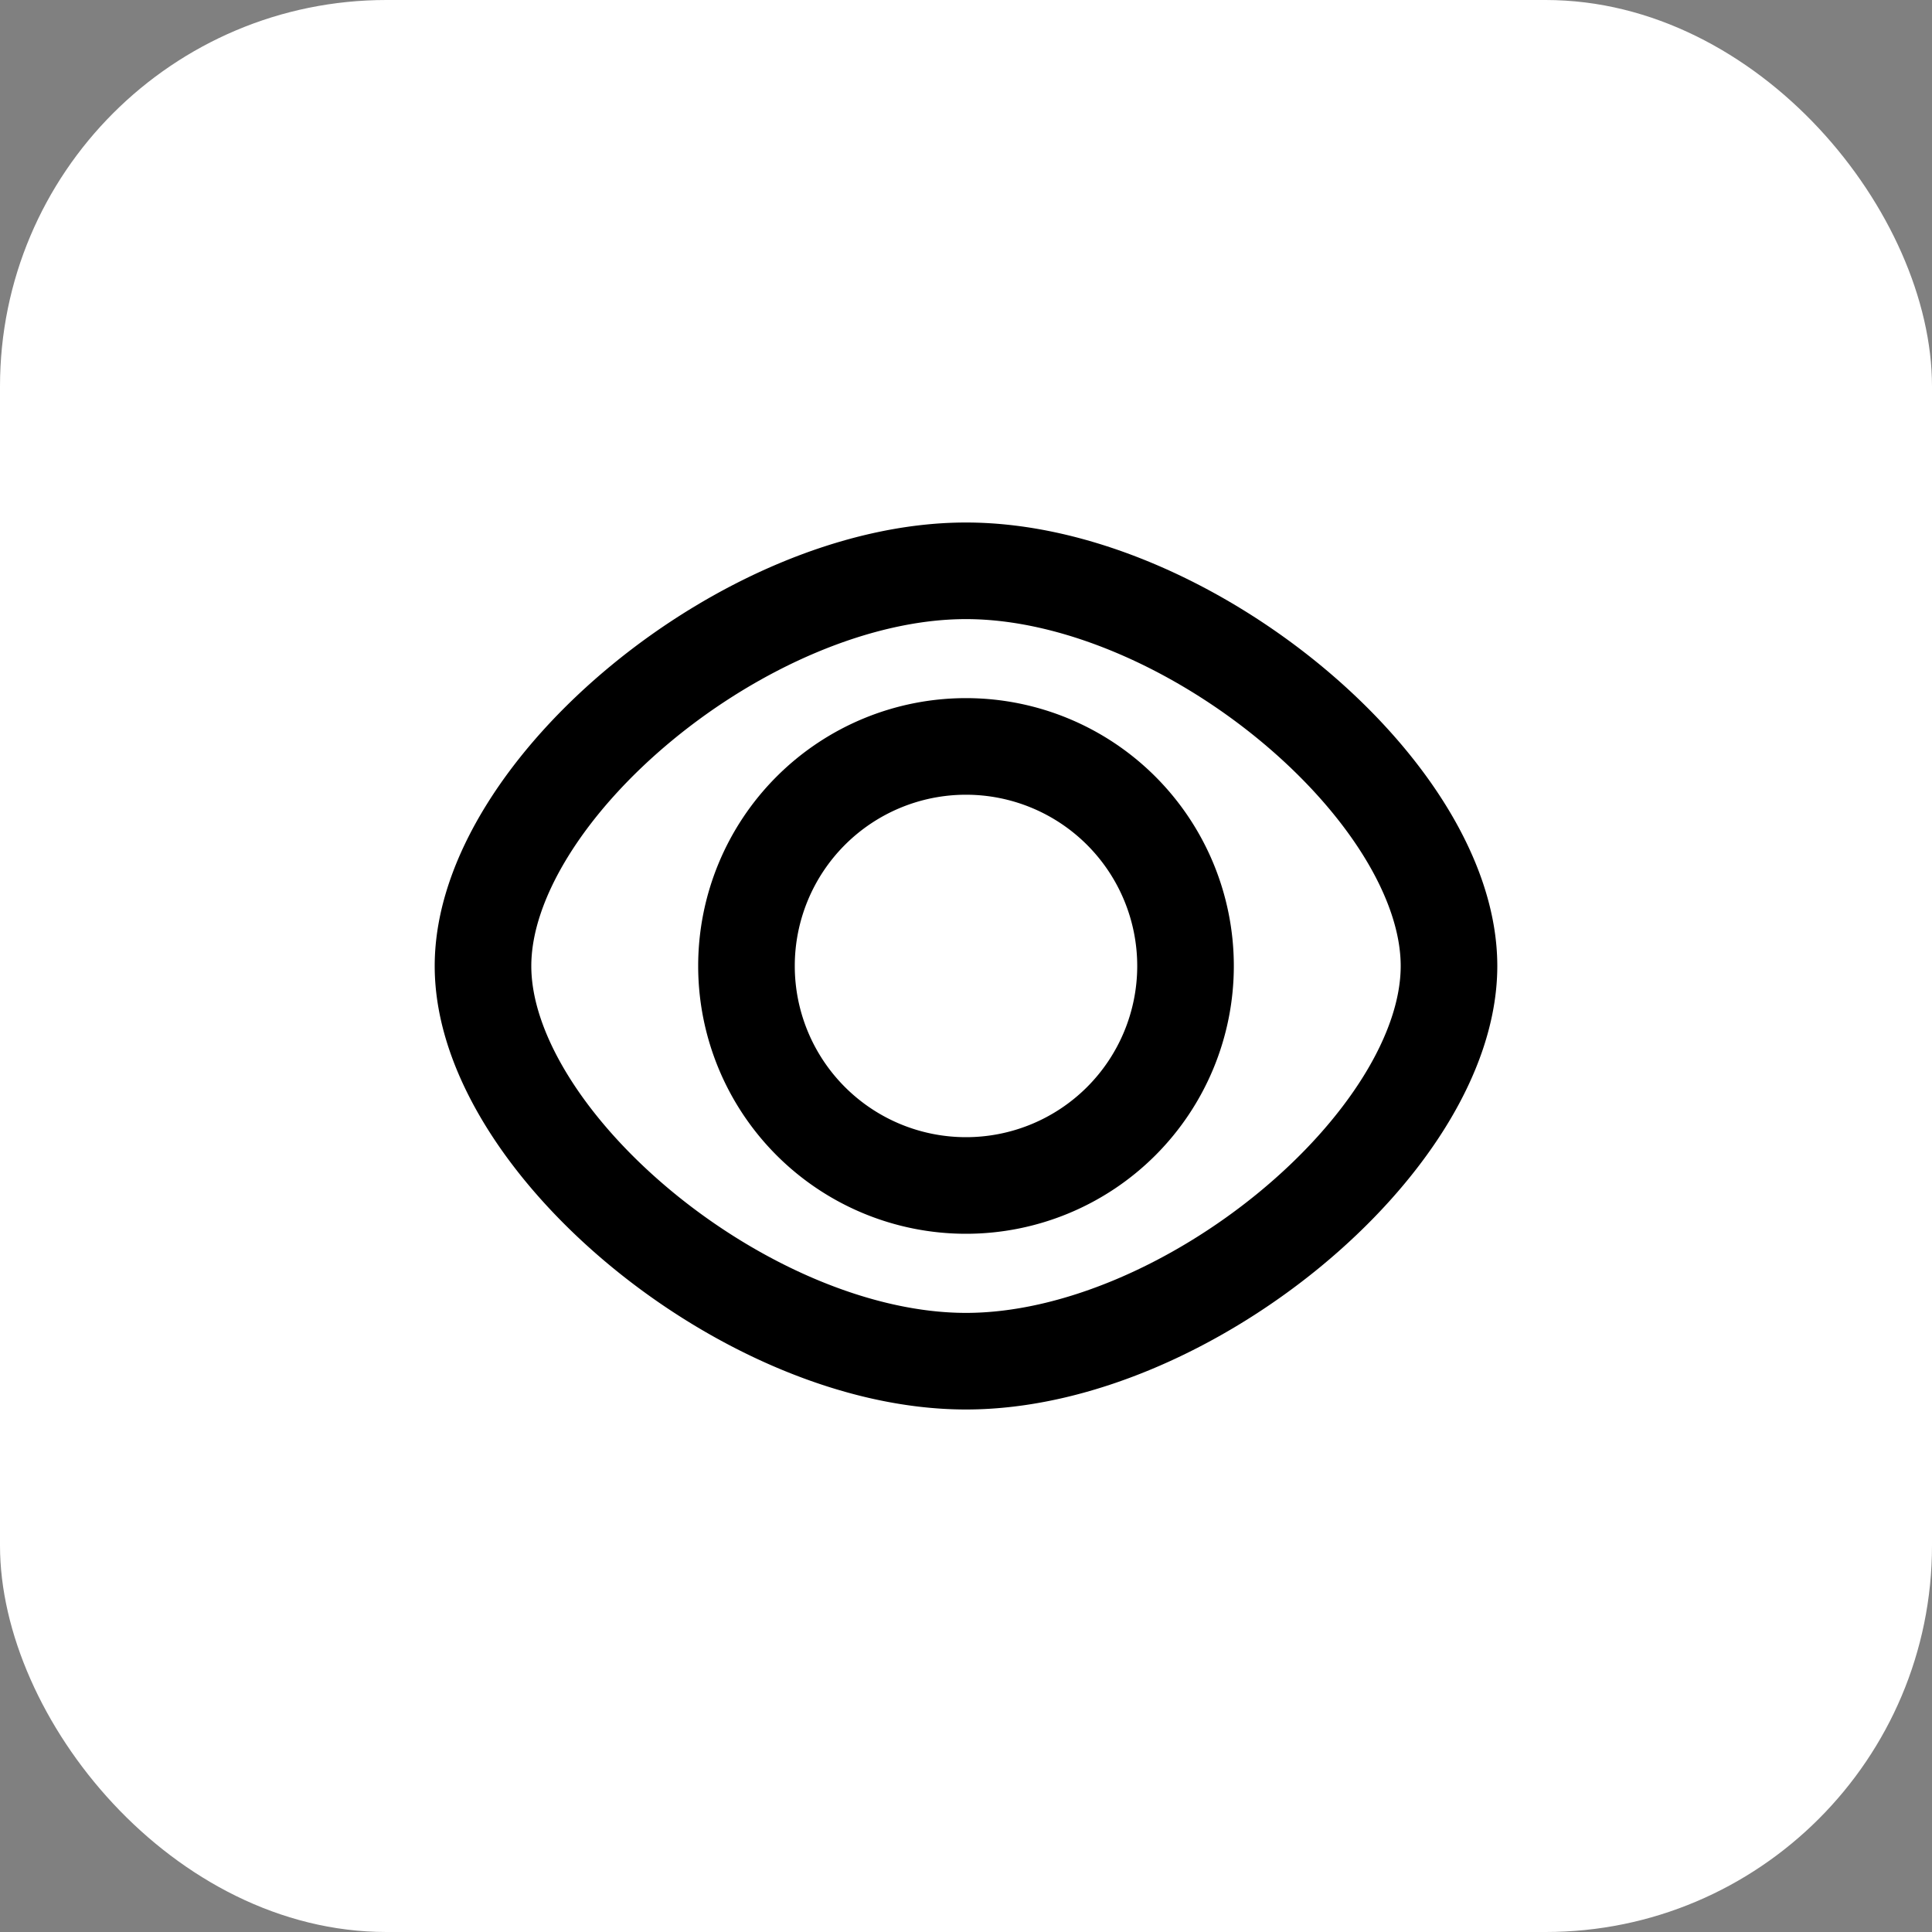 <svg xmlns="http://www.w3.org/2000/svg" width="40" height="40" viewBox="0 0 40 40">
  <rect x="0" y="0" width="40" height="40" fill="#808080" stroke="none"/>
  <g id="Preview_Profile_Neutral" data-name="Preview Profile Neutral" transform="translate(-313 -745)">
    <rect id="Rectangle_10282" data-name="Rectangle 10282" width="40" height="40" rx="8" transform="translate(313 745)" fill="#fff"/>
    <path id="view" d="M11,19.364c-4.545,0-10-4.545-10-8.182S6.455,3,11,3s10,4.545,10,8.182S15.545,19.364,11,19.364ZM11,6.636a4.545,4.545,0,1,0,4.545,4.545A4.546,4.546,0,0,0,11,6.636Z" transform="translate(322 753.818)" fill="none" stroke="#000" stroke-width="2"/>
  </g>
</svg>
